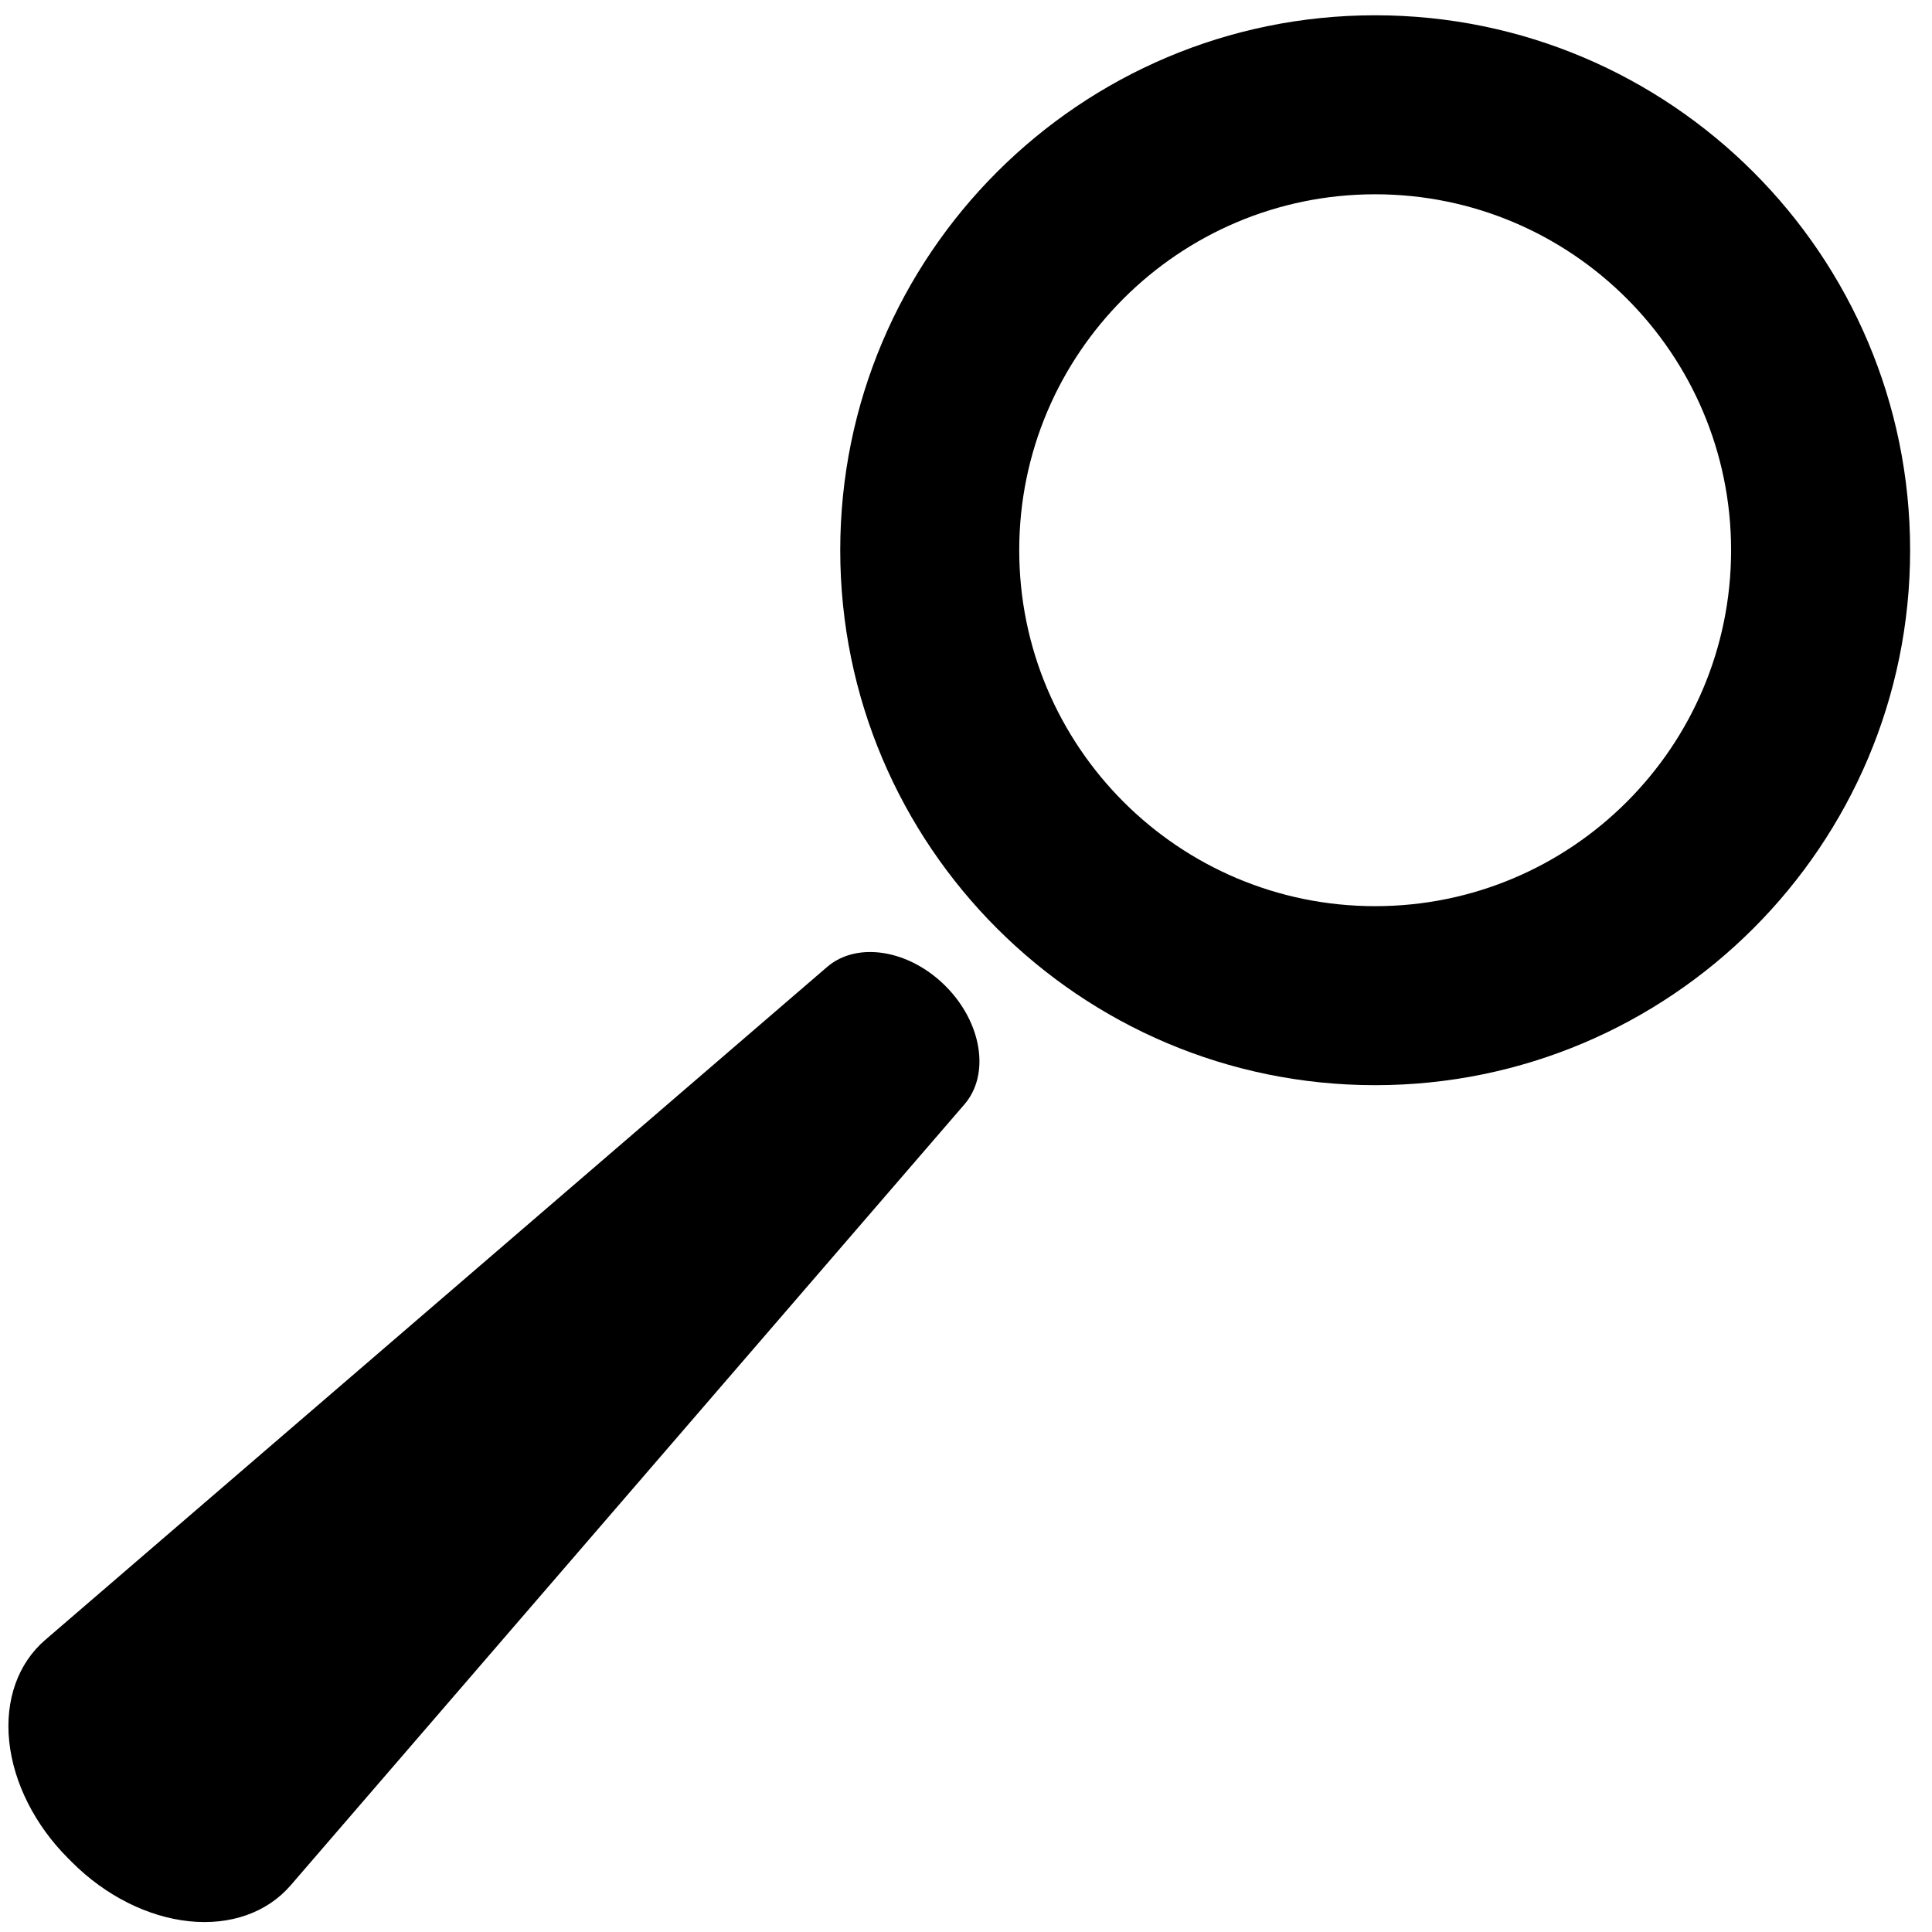 <?xml version="1.0" encoding="UTF-8" standalone="no"?>
<!DOCTYPE svg PUBLIC "-//W3C//DTD SVG 1.1//EN" "http://www.w3.org/Graphics/SVG/1.1/DTD/svg11.dtd">
<svg width="100%" height="100%" viewBox="0 0 96 96" version="1.1" style="fill-rule:evenodd;clip-rule:evenodd;stroke-linejoin:round;stroke-miterlimit:2;">
    <g transform="matrix(1,0,0,1,0,-1)">
        <path d="M68.331,1.759C83.002,1.759 94.913,13.67 94.913,28.34C94.913,43.011 83.002,54.922 68.331,54.922C53.661,54.922 41.751,43.011 41.751,28.34C41.751,13.67 53.661,1.759 68.331,1.759ZM68.331,10.654C78.093,10.654 86.017,18.579 86.017,28.34C86.017,38.102 78.093,46.027 68.331,46.027C58.571,46.027 50.645,38.102 50.645,28.34C50.645,18.579 58.571,10.654 68.331,10.654Z"/>
    </g>
    <g transform="matrix(1.094,1.094,-0.838,0.837,58.802,4.348)">
        <path d="M20.591,79.814C20.677,81.322 20.138,82.799 19.1,83.897C18.063,84.995 16.619,85.617 15.109,85.617L14.926,85.617C13.416,85.617 11.972,84.995 10.934,83.897C9.897,82.799 9.358,81.322 9.444,79.814C10.073,68.745 11.425,44.976 11.898,36.659C11.992,35.005 13.361,33.712 15.017,33.712L15.018,33.712C16.674,33.712 18.043,35.005 18.137,36.659C18.61,44.976 19.962,68.745 20.591,79.814Z"/>
    </g>
</svg>
